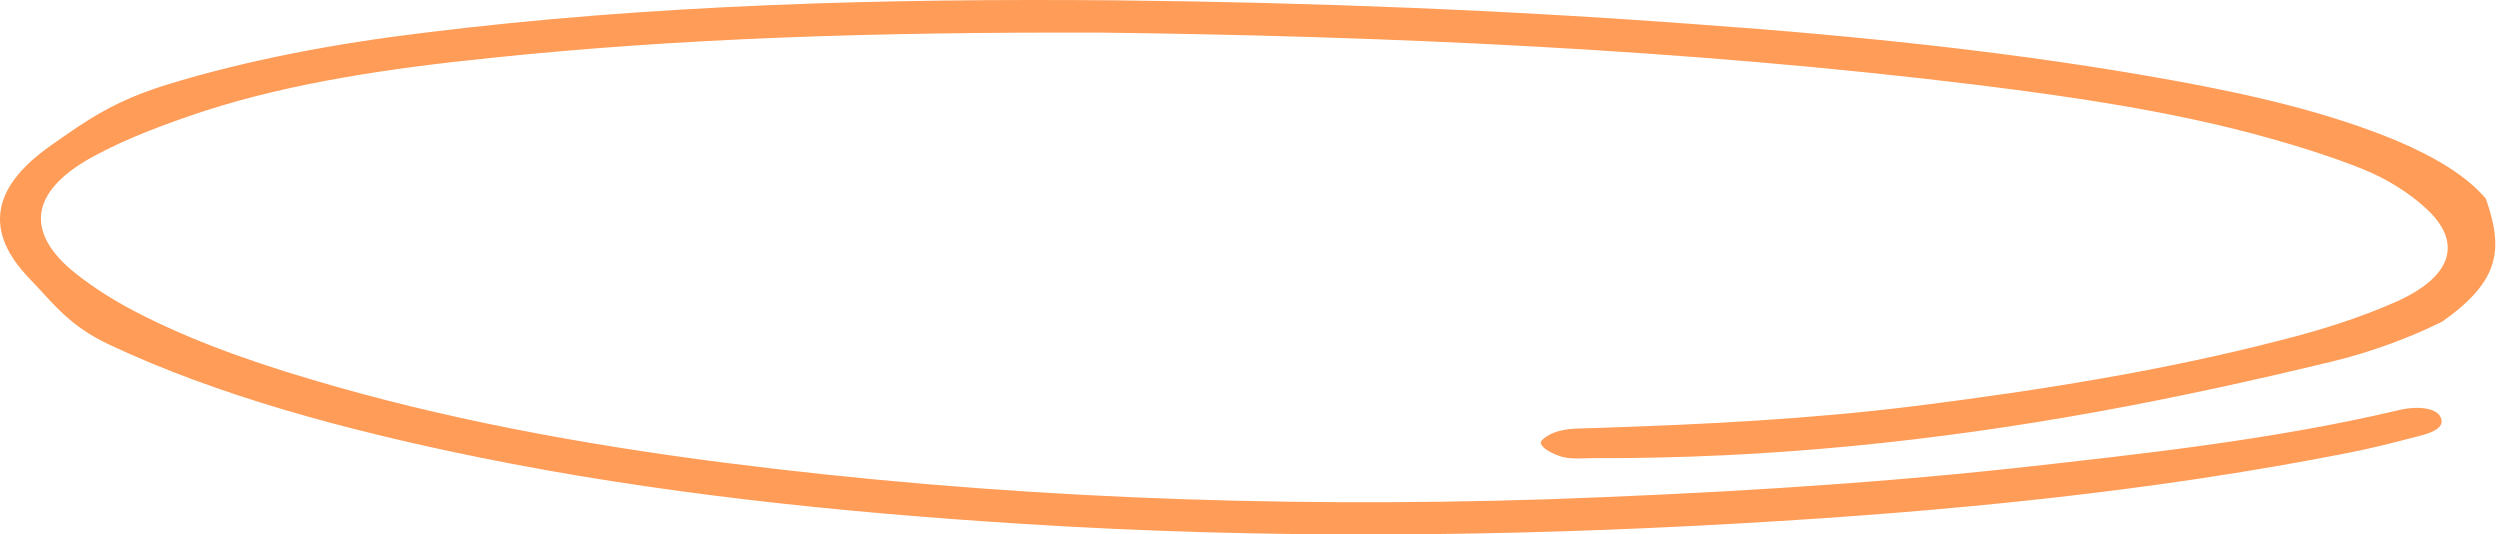 <svg width="435" height="93" viewBox="0 0 435 93" fill="none" xmlns="http://www.w3.org/2000/svg">
<path d="M191.827 5.676C239.602 6.273 292.661 8.422 344.801 14.87C361.109 16.9 376.958 19.288 391.888 23.229C398.549 25.02 405.21 27.05 411.182 29.439C415.546 31.23 419.221 33.618 421.977 36.126C428.638 42.096 426.801 48.186 416.695 52.605C410.723 55.232 404.061 57.381 396.941 59.172C376.728 64.426 355.137 67.889 333.317 70.636C315.171 72.905 296.566 73.86 277.961 74.457C275.664 74.576 273.367 74.457 271.529 74.935C269.922 75.293 268.084 76.368 268.084 77.084C268.314 78.039 270.151 78.995 271.759 79.472C273.367 79.95 275.664 79.711 277.501 79.711C307.821 79.831 336.992 76.726 365.244 71.591C379.025 69.083 392.577 66.098 405.899 62.874C412.79 61.202 419.451 58.695 424.964 55.948C435.087 48.821 435.587 43.321 432.543 34.573C429.098 30.513 423.585 27.289 417.154 24.543C405.44 19.647 392.117 16.542 378.336 14.034C351.462 9.138 323.669 6.273 295.417 4.243C261.883 1.735 228.347 0.421 194.353 0.063C153.928 -0.295 113.502 0.78 73.995 5.676C58.146 7.586 42.986 10.452 28.975 14.751C19.788 17.617 15.194 20.841 8.762 25.378C-1.574 32.663 -2.722 40.305 5.087 48.425C9.451 52.963 11.978 56.664 19.099 60.008C37.933 68.845 59.984 74.815 83.412 79.592C113.961 85.801 145.888 89.145 178.275 91.175C219.849 93.802 261.423 93.444 302.997 91.055C338.829 89.025 374.202 85.562 408.196 78.875C412.56 78.039 416.695 76.965 420.829 75.89C423.815 75.174 425.653 74.099 424.504 72.308C423.585 70.994 420.599 70.516 416.924 71.472C395.563 76.487 372.823 78.995 350.084 81.502C323.44 84.368 296.336 85.921 269.233 86.876C220.998 88.428 173.221 86.518 126.364 80.547C101.099 77.323 76.751 72.785 54.012 65.979C42.297 62.516 31.272 58.456 21.855 53.321C18.409 51.41 15.194 49.261 12.437 46.992C4.169 39.947 5.547 32.901 16.572 27.05C22.084 24.065 28.745 21.557 35.636 19.288C50.796 14.393 67.793 11.885 85.25 10.094C118.325 6.631 152.09 5.556 191.827 5.676Z" fill="#FF9C57"/>
</svg>
